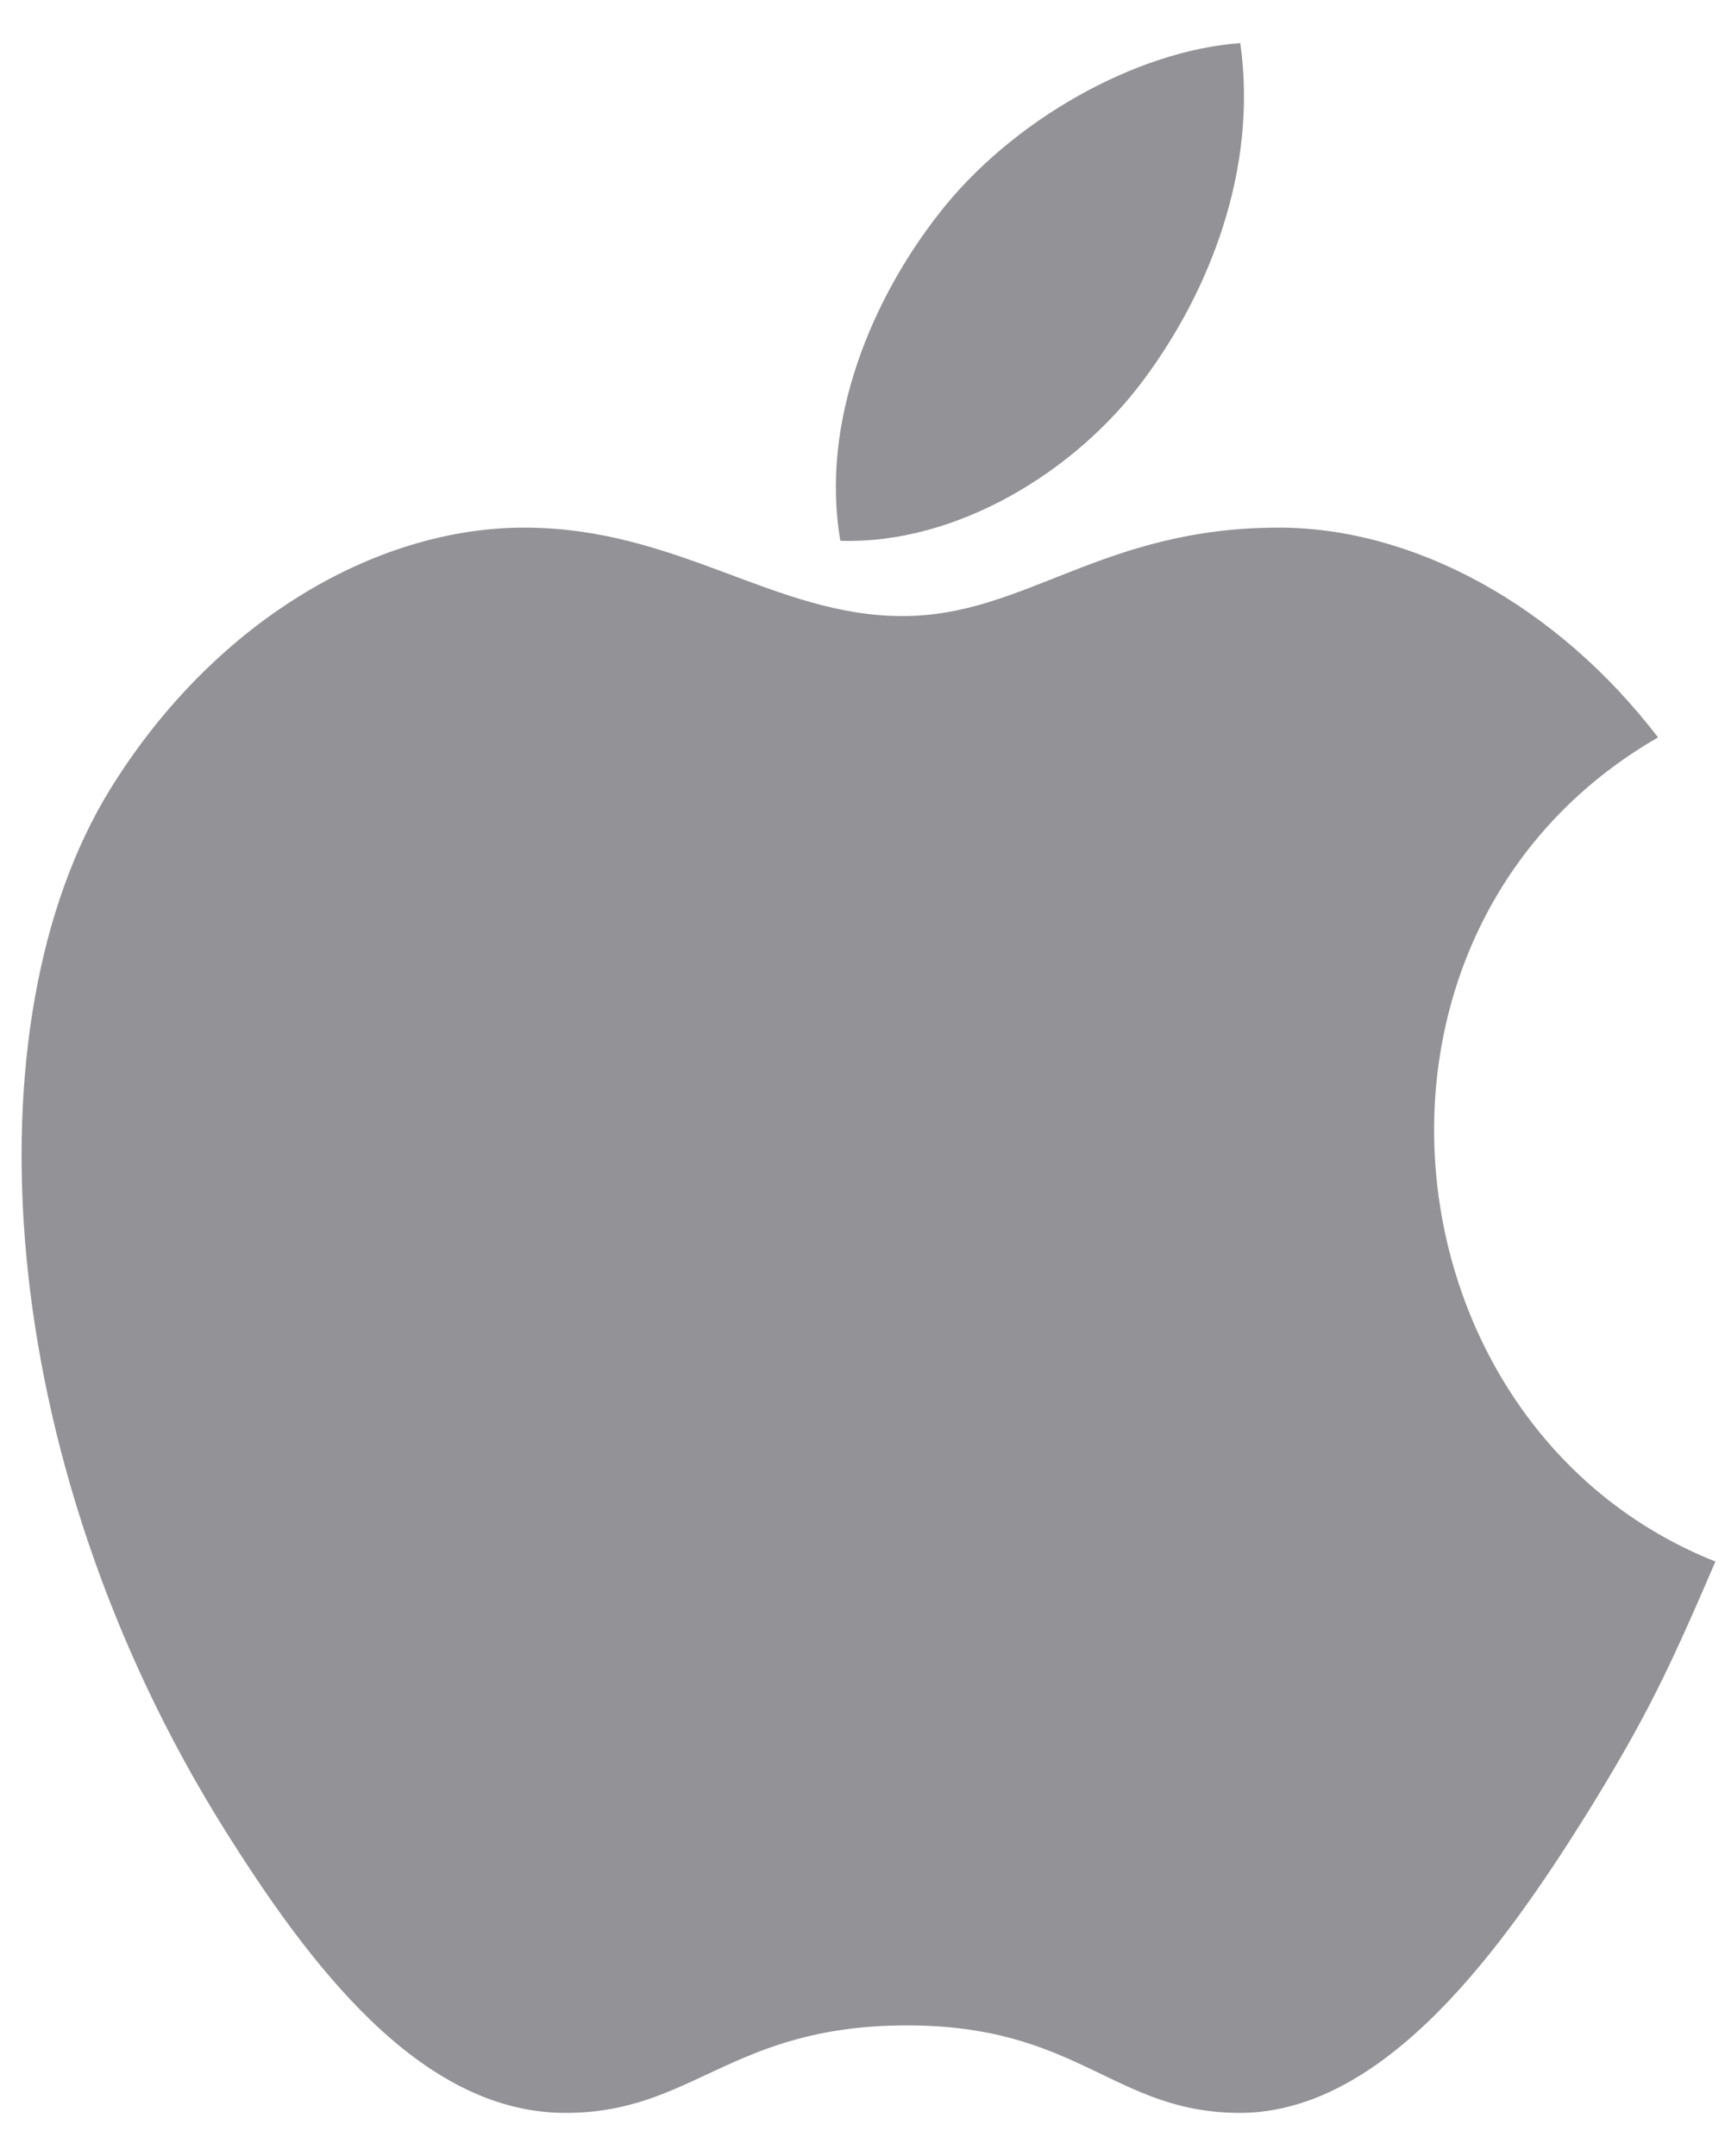 <svg width="32" height="40" viewBox="0 0 32 40" fill="none" xmlns="http://www.w3.org/2000/svg">
<path fill-rule="evenodd" clip-rule="evenodd" d="M21.227 7.031C22.432 5.408 23.339 3.139 23.008 0.8C21.053 0.94 18.749 2.249 17.422 3.959C16.2 5.513 15.206 7.799 15.589 10.033C17.736 10.103 19.953 8.759 21.227 7.031ZM31.822 28.971C30.967 30.961 30.548 31.852 29.448 33.632C27.912 36.093 25.731 39.165 23.043 39.2C20.651 39.217 20.04 37.559 16.776 37.577C13.53 37.594 12.849 39.217 10.458 39.2C7.77 39.182 5.71 36.407 4.157 33.929C-0.154 27.034 -0.608 18.935 2.045 14.641C3.93 11.587 6.915 9.789 9.725 9.789C12.57 9.789 14.368 11.43 16.741 11.43C19.028 11.43 20.424 9.789 23.723 9.789C26.219 9.789 28.872 11.22 30.758 13.681C24.579 17.242 25.591 26.493 31.822 28.971Z" fill="#929297"/>
</svg>
